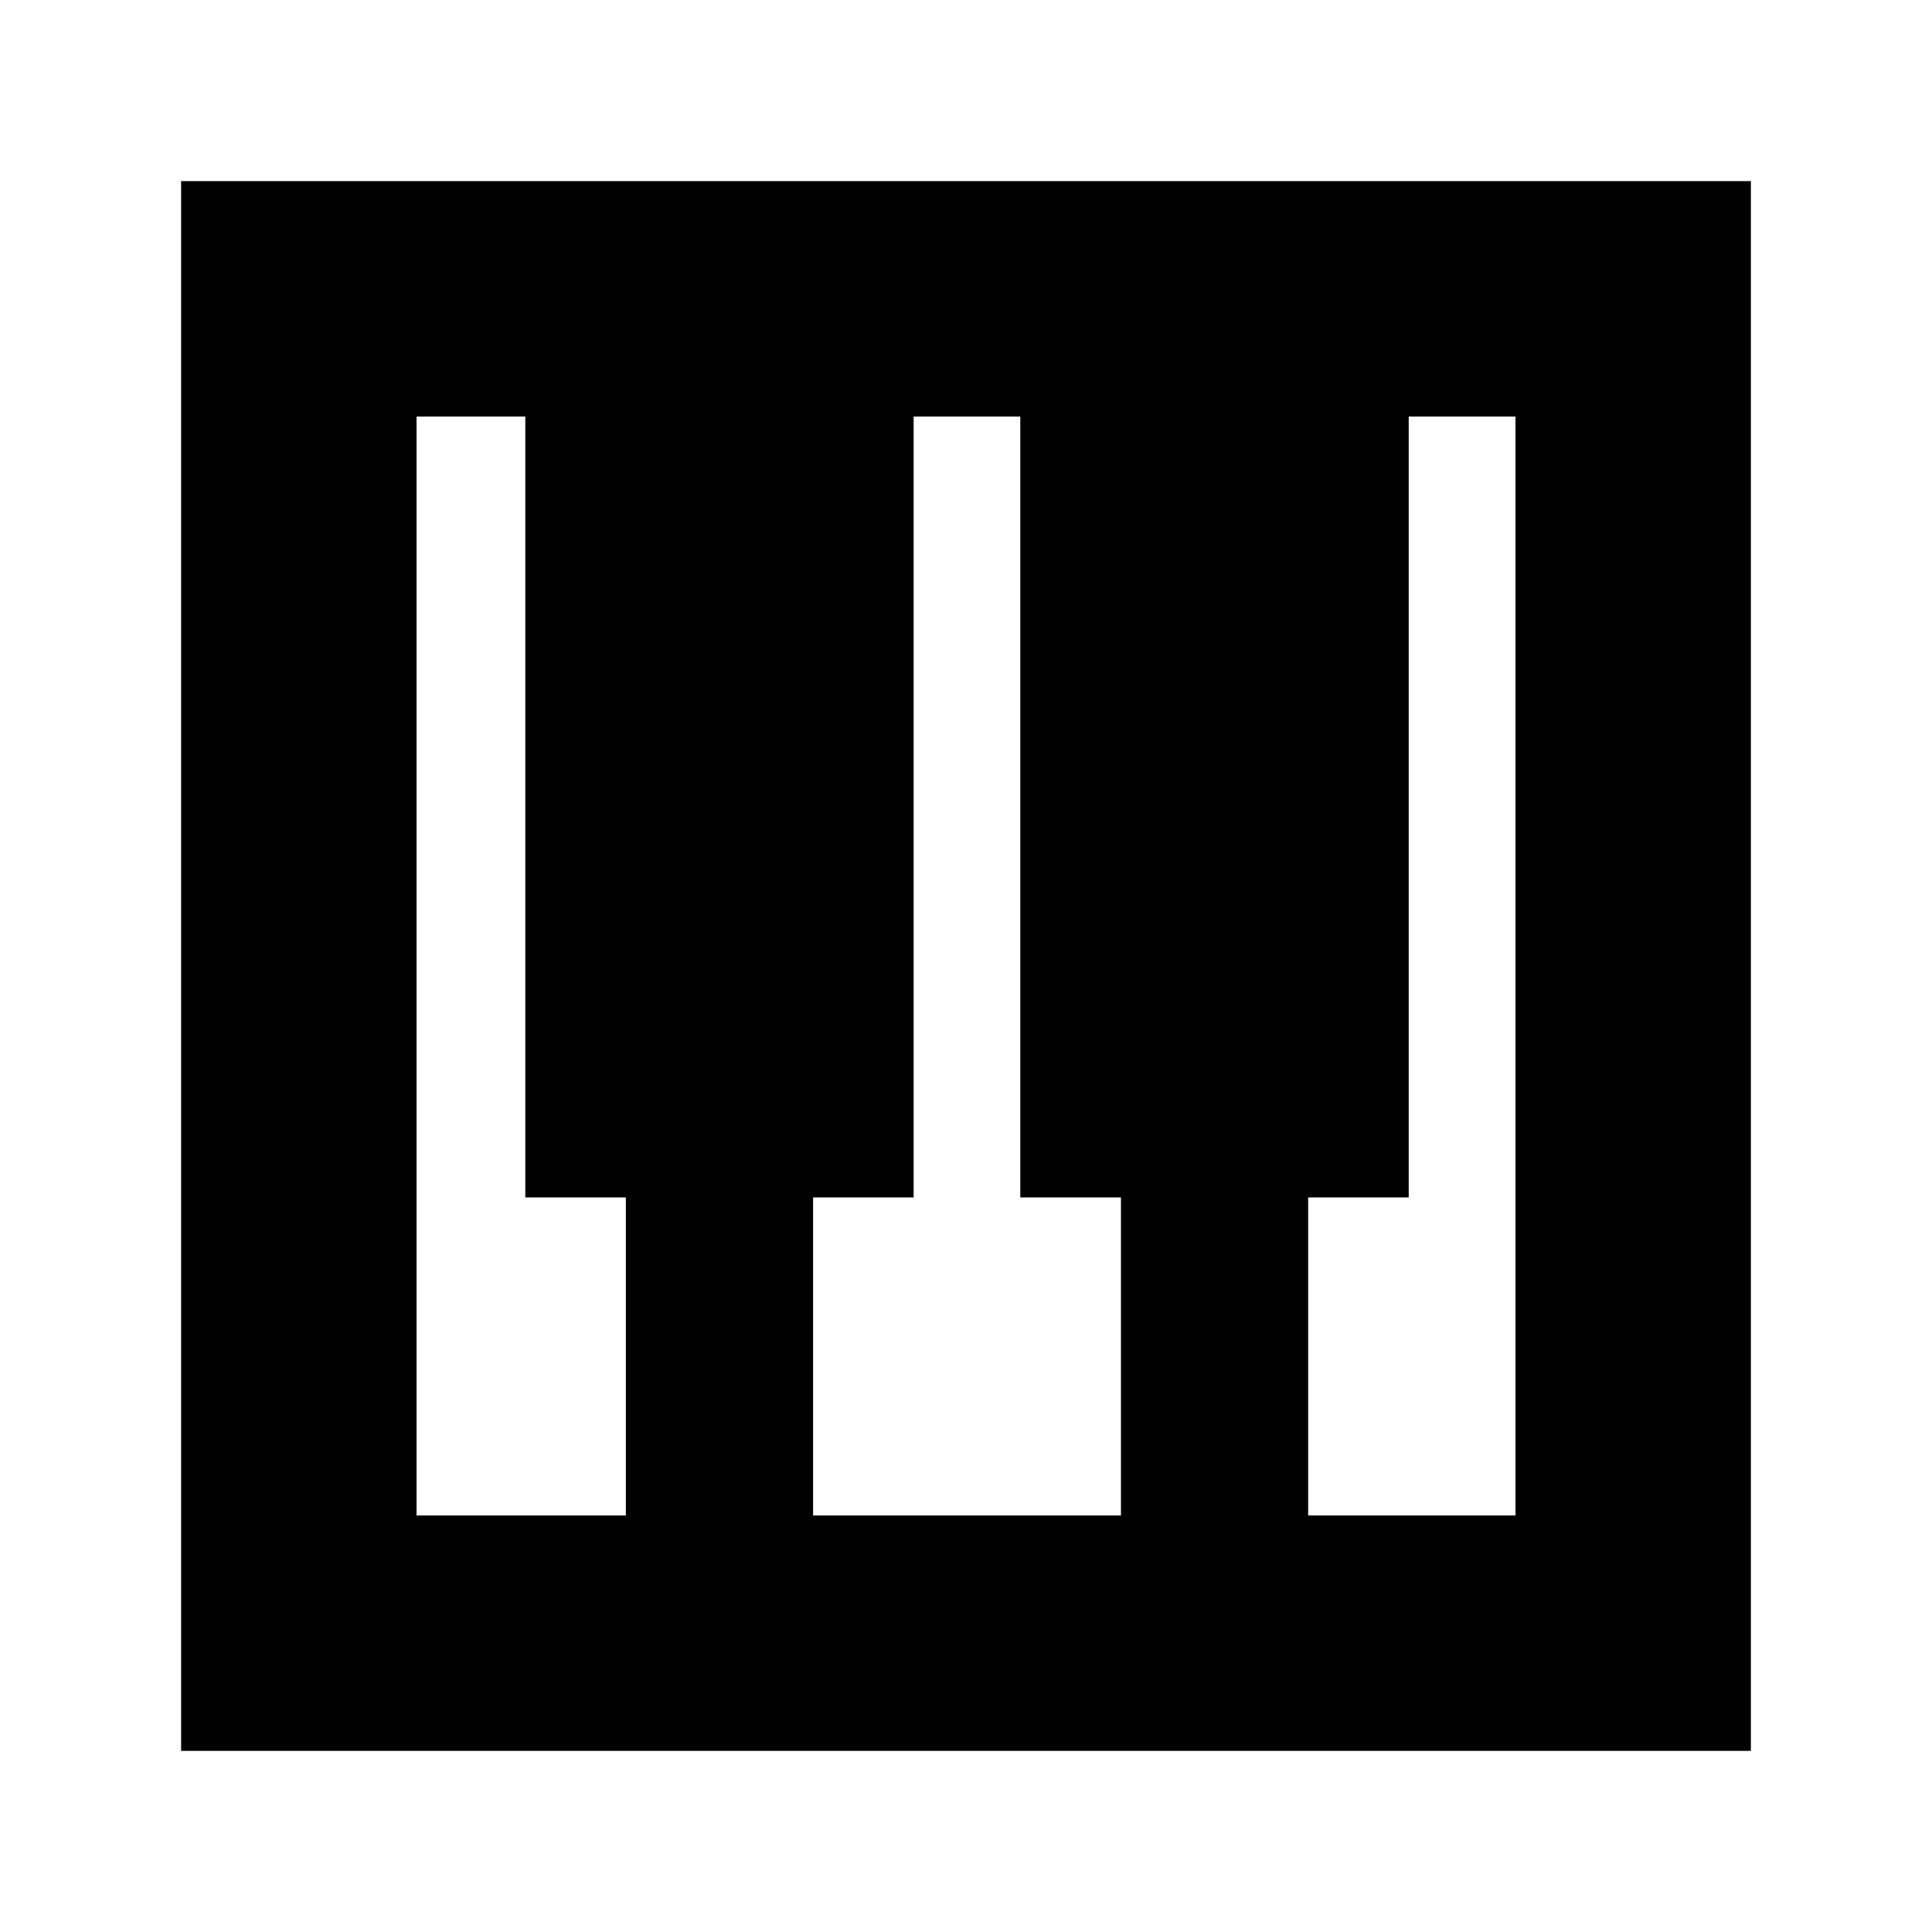 <svg xmlns="http://www.w3.org/2000/svg" height="20" width="20"><path d="M1.875 18.125V1.875H18.125V18.125ZM4.312 15.688H6.479V12.396H5.438V4.312H4.312ZM13.542 15.688H15.688V4.312H14.583V12.396H13.542ZM8.417 15.688H11.604V12.396H10.562V4.312H9.458V12.396H8.417Z"/></svg>